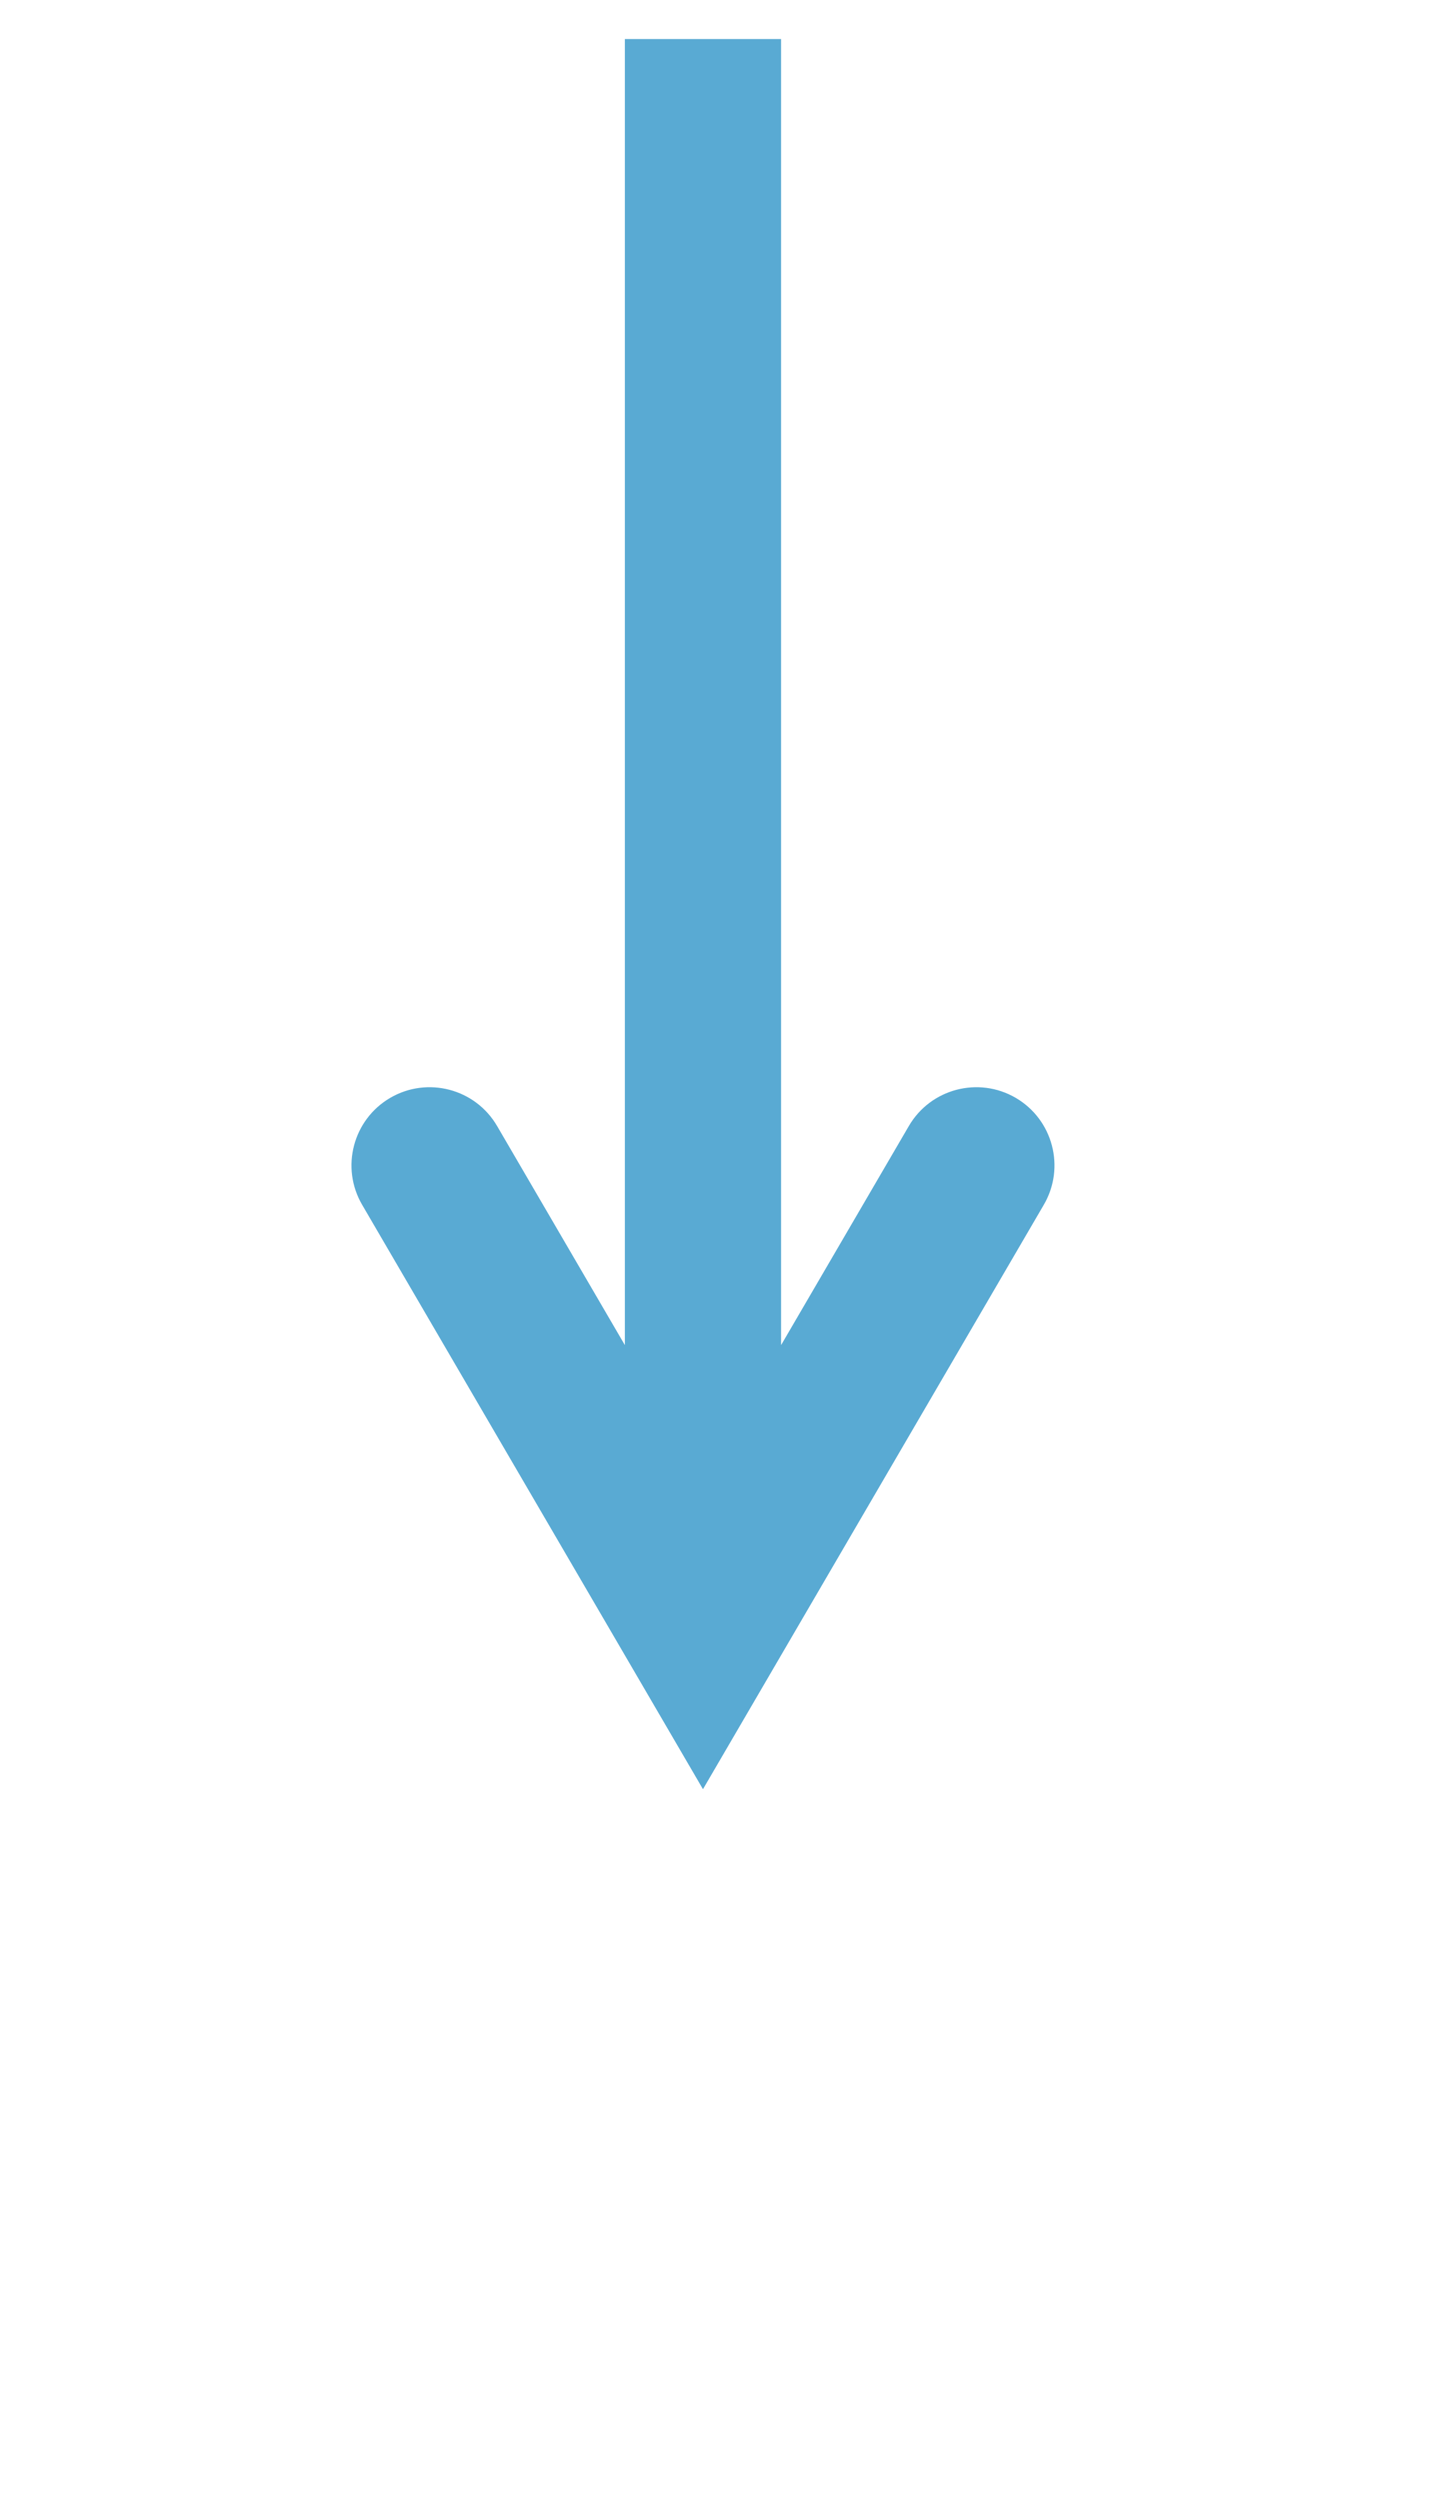 <svg width="37" height="64" xmlns="http://www.w3.org/2000/svg" xmlns:xlink="http://www.w3.org/1999/xlink" overflow="hidden"><defs><clipPath id="clip0"><path d="M65 413 102 413 102 477 65 477Z" fill-rule="evenodd" clip-rule="evenodd"/></clipPath></defs><g clip-path="url(#clip0)" transform="translate(-65 -413)"><path d="M85 414 85 454.831 81 454.831 81 414ZM91.728 443.839 83 458.8 74.272 443.839C73.716 442.885 74.038 441.66 74.992 441.103 75.946 440.547 77.171 440.869 77.728 441.823L84.728 453.823 81.272 453.823 88.272 441.823C88.829 440.869 90.054 440.547 91.008 441.103 91.962 441.66 92.284 442.885 91.728 443.839Z" fill="#59AAD3"/></g></svg>